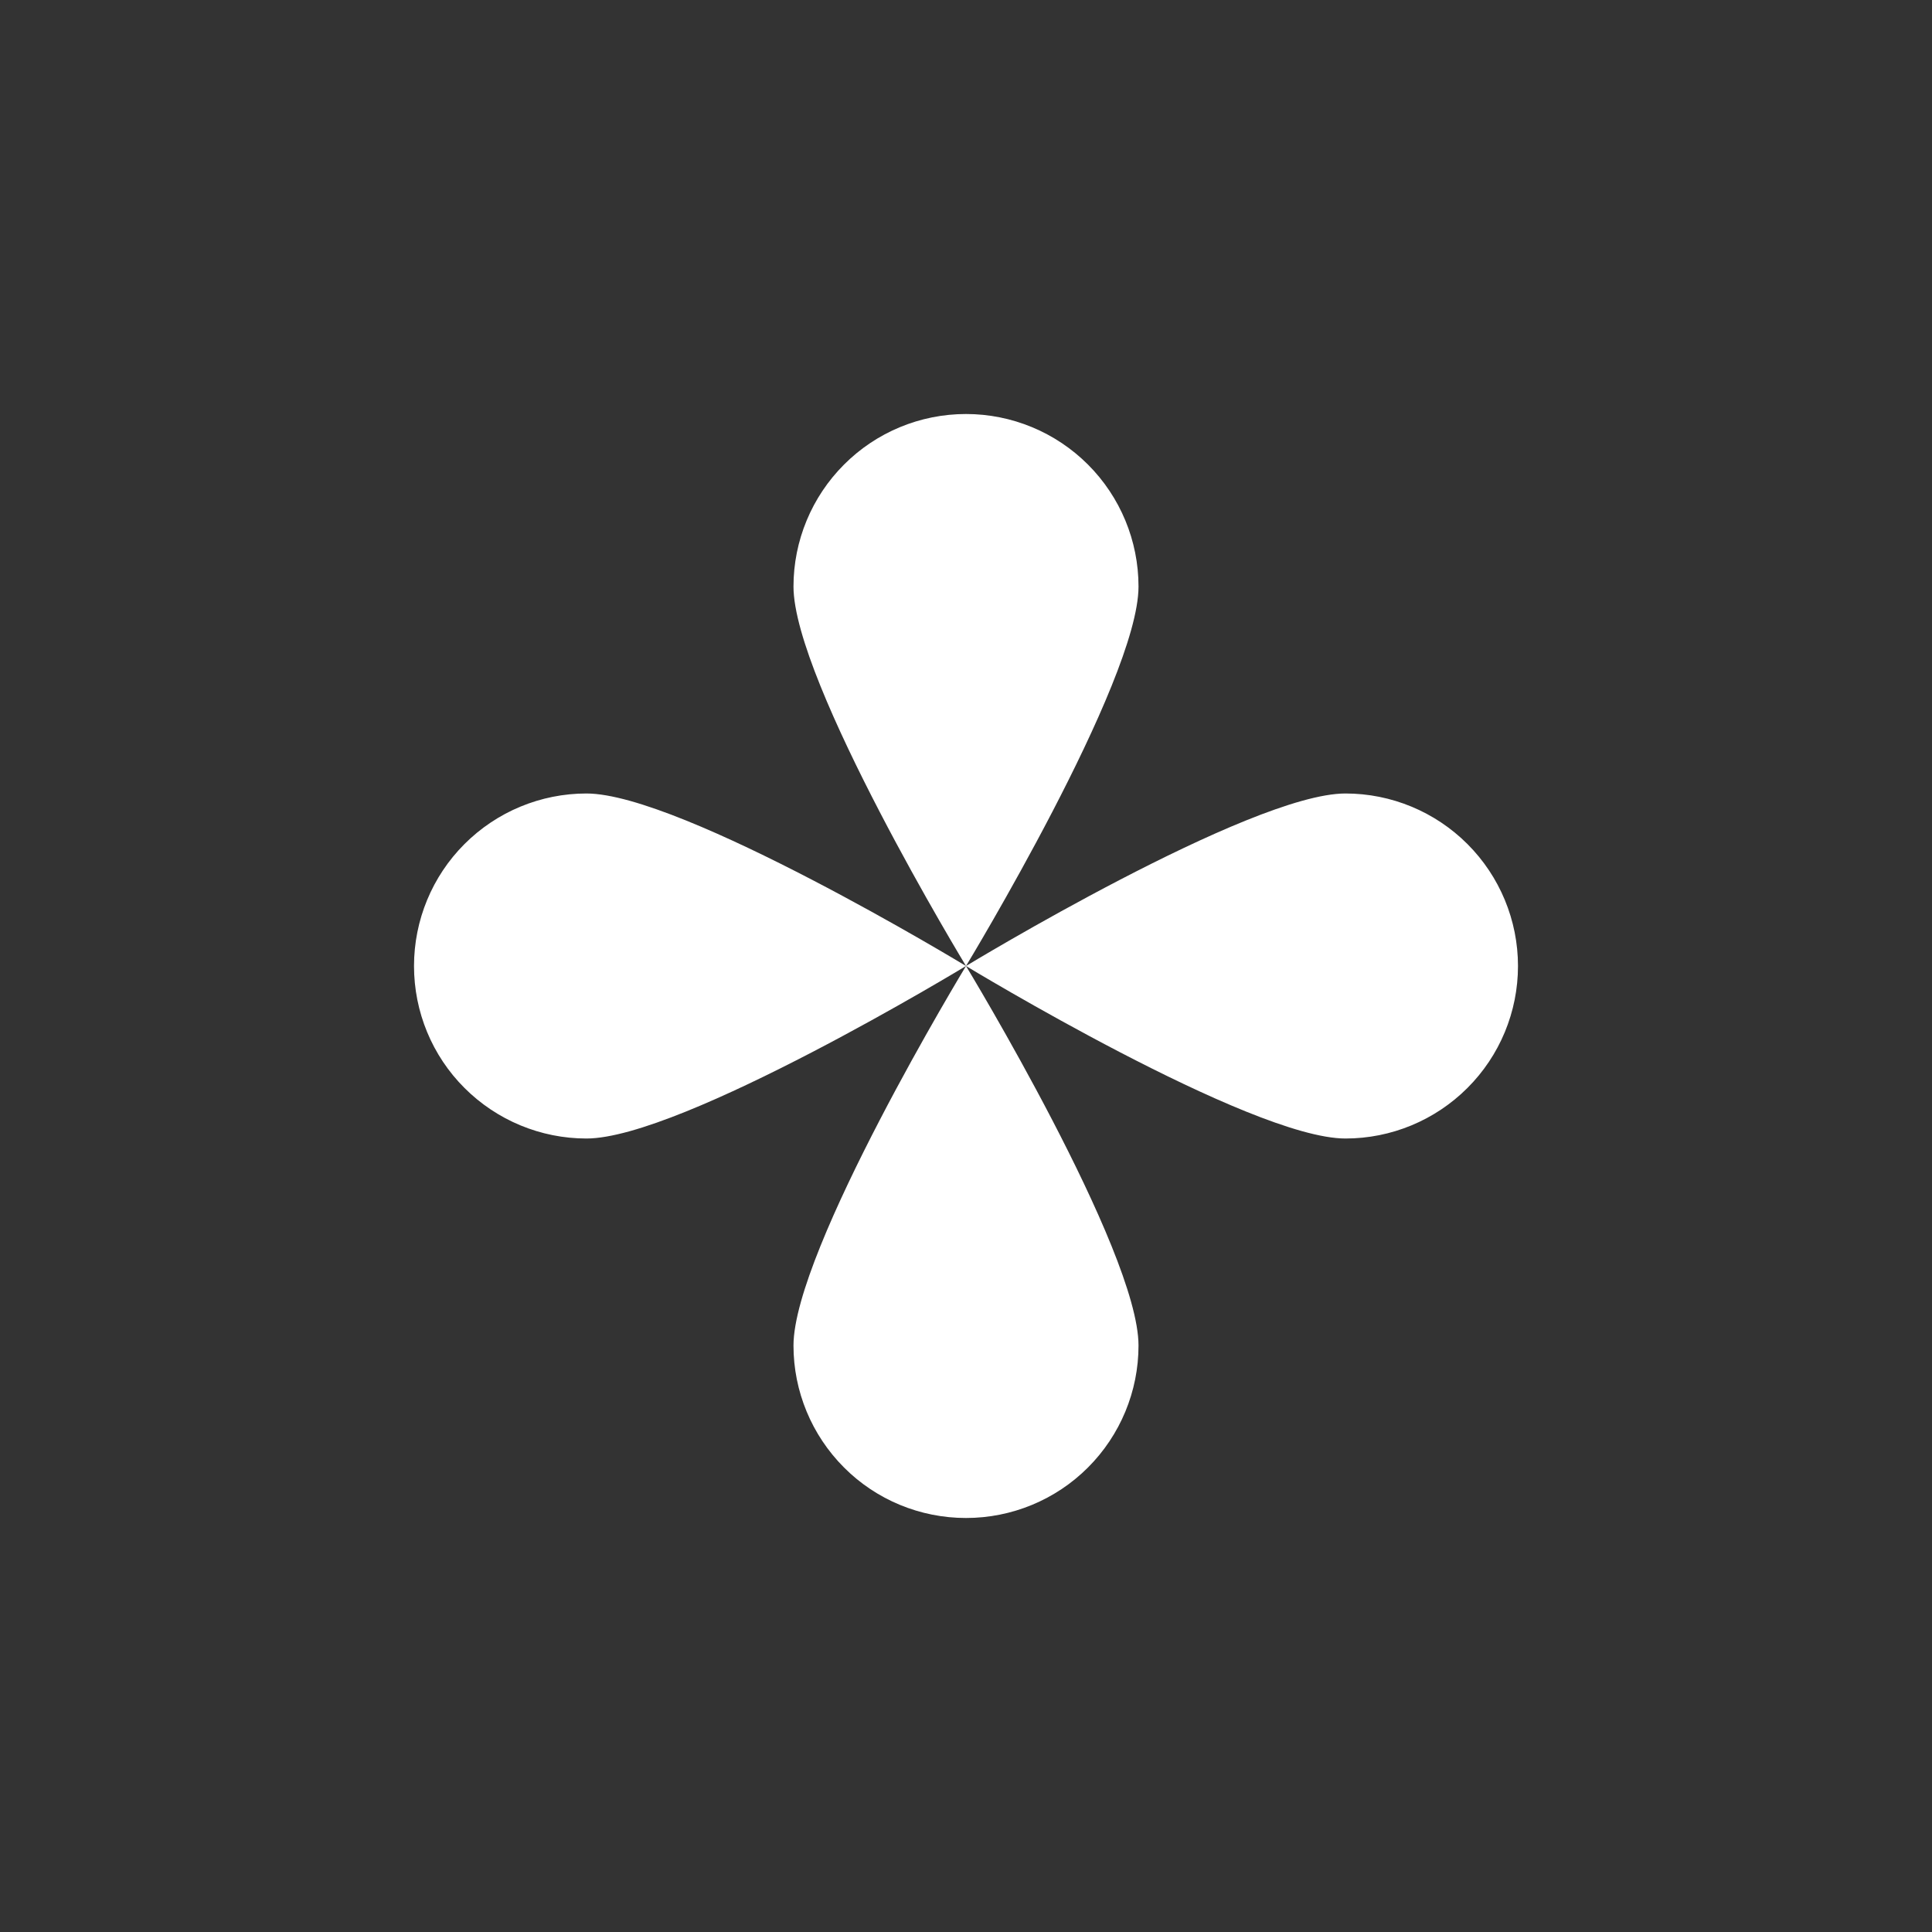 <svg width="24" height="24" viewBox="0 0 24 24" fill="none" xmlns="http://www.w3.org/2000/svg">
<rect x="0" y="0" width="24" height="24" fill="#333333" stroke="none"/>
<path fill-rule="evenodd" clip-rule="evenodd" d="M12 12C12 12 14.143 8.469 14.143 7.286C14.143 6.718 13.917 6.173 13.515 5.771C13.113 5.369 12.568 5.143 12 5.143C11.431 5.143 10.886 5.369 10.485 5.771C10.083 6.173 9.857 6.718 9.857 7.286C9.857 8.469 12 12 12 12ZM12 12C12 12 8.469 14.143 7.285 14.143C6.717 14.143 6.172 13.917 5.77 13.515C5.368 13.114 5.143 12.569 5.143 12C5.143 11.432 5.368 10.887 5.77 10.485C6.172 10.083 6.717 9.857 7.285 9.857C8.469 9.857 12 12 12 12ZM12 12C12 12 15.531 9.857 16.714 9.857C17.282 9.857 17.827 10.083 18.229 10.485C18.631 10.887 18.857 11.432 18.857 12C18.857 12.569 18.631 13.114 18.229 13.515C17.827 13.917 17.282 14.143 16.714 14.143C15.531 14.143 12 12 12 12ZM12 12C12 12 14.143 15.531 14.143 16.715C14.143 17.283 13.917 17.828 13.515 18.23C13.113 18.632 12.568 18.857 12 18.857C11.431 18.857 10.886 18.632 10.485 18.23C10.083 17.828 9.857 17.283 9.857 16.715C9.857 15.531 12 12 12 12Z" fill="white"/>
</svg>
